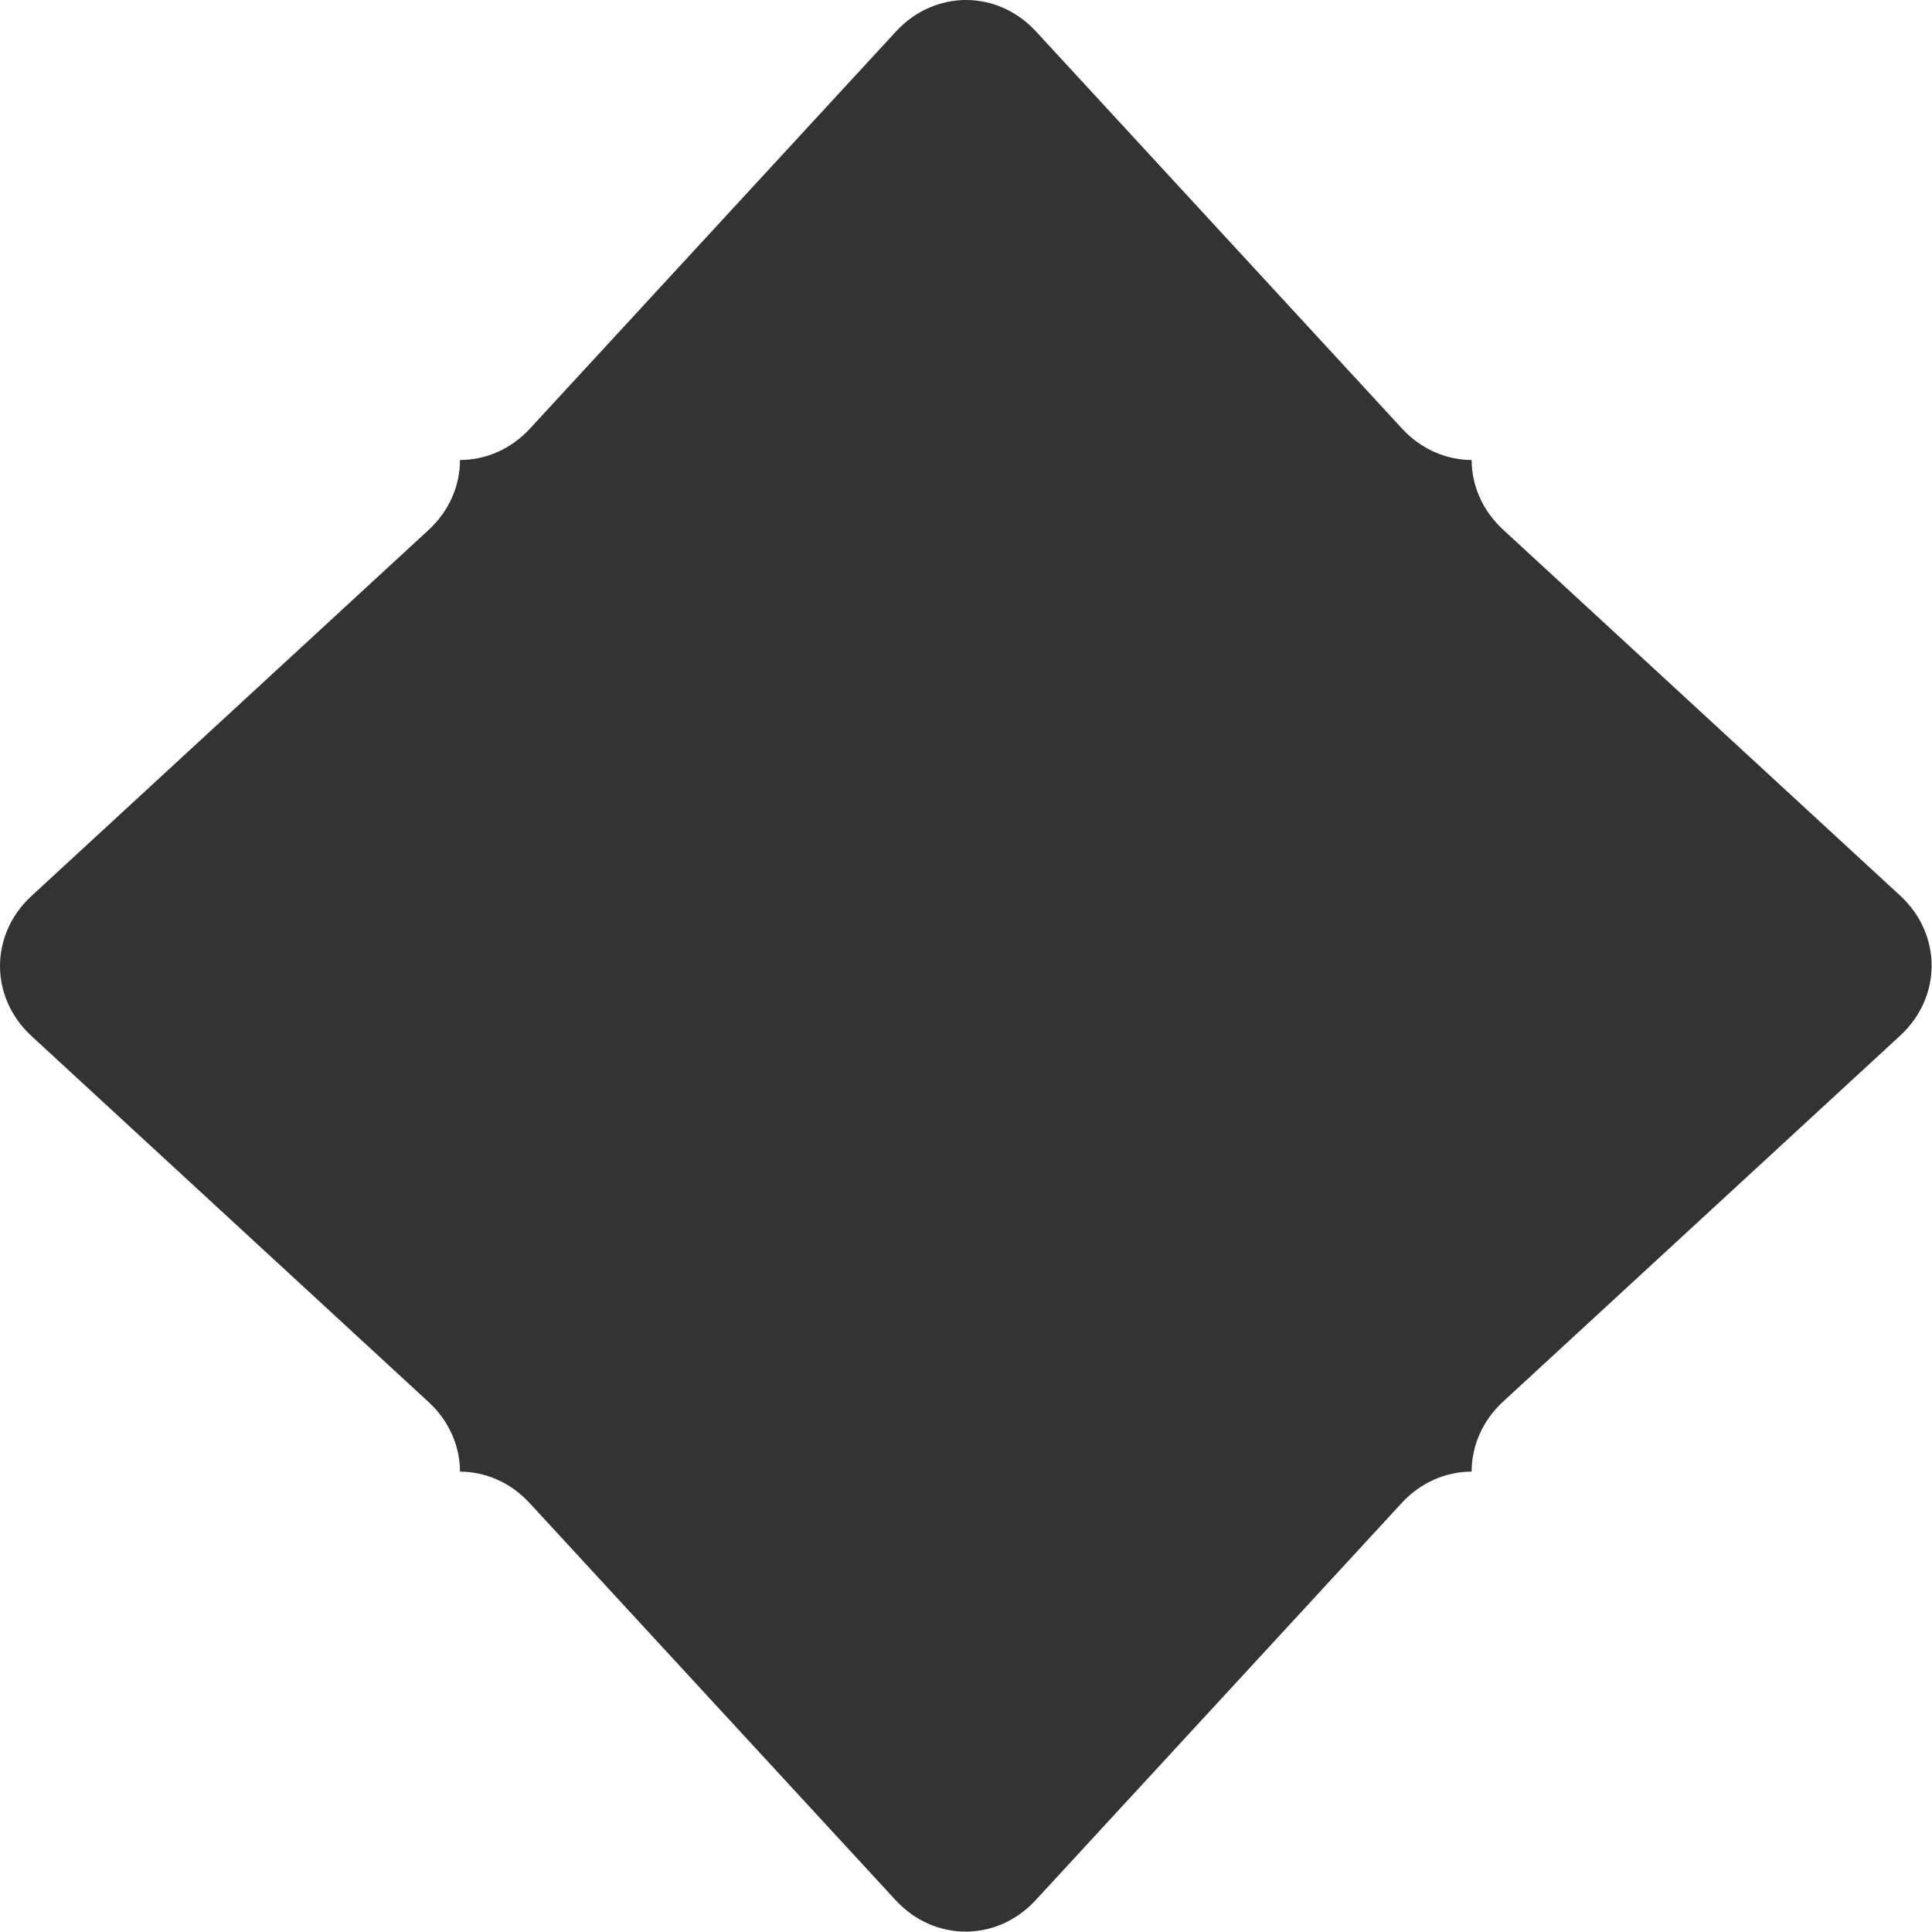 <svg width="21" height="21" viewBox="0 0 21 21" fill="none" xmlns="http://www.w3.org/2000/svg">
<rect x="0" y="0" width="21" height="21" fill="#333333" stroke="none"/>
<path fill-rule="evenodd" clip-rule="evenodd" d="M10.5 -3.72542e-09H0V10.5V21H21V-3.72542e-09H10.5ZM10.5 -3.72542e-09C10.225 -3.72542e-09 9.949 0.114 9.739 0.342L5.761 4.658C5.551 4.886 5.275 5 5 5C5 5.275 4.886 5.551 4.658 5.761L0.342 9.739C0.114 9.949 0 10.225 0 10.5C0 10.775 0.114 11.051 0.342 11.261L4.658 15.239C4.885 15.448 4.999 15.722 5 15.996C5.274 15.997 5.548 16.111 5.757 16.338L9.735 20.654C10.155 21.11 10.837 21.11 11.257 20.654L15.235 16.338C15.445 16.11 15.721 15.996 15.996 15.996C15.996 15.721 16.11 15.445 16.338 15.235L20.654 11.257C21.11 10.837 21.11 10.155 20.654 9.735L16.338 5.757C16.111 5.548 15.997 5.274 15.996 5C15.722 4.999 15.448 4.885 15.239 4.658L11.261 0.342C11.051 0.114 10.775 -3.72542e-09 10.5 -3.72542e-09Z" fill="white"/>
</svg>
